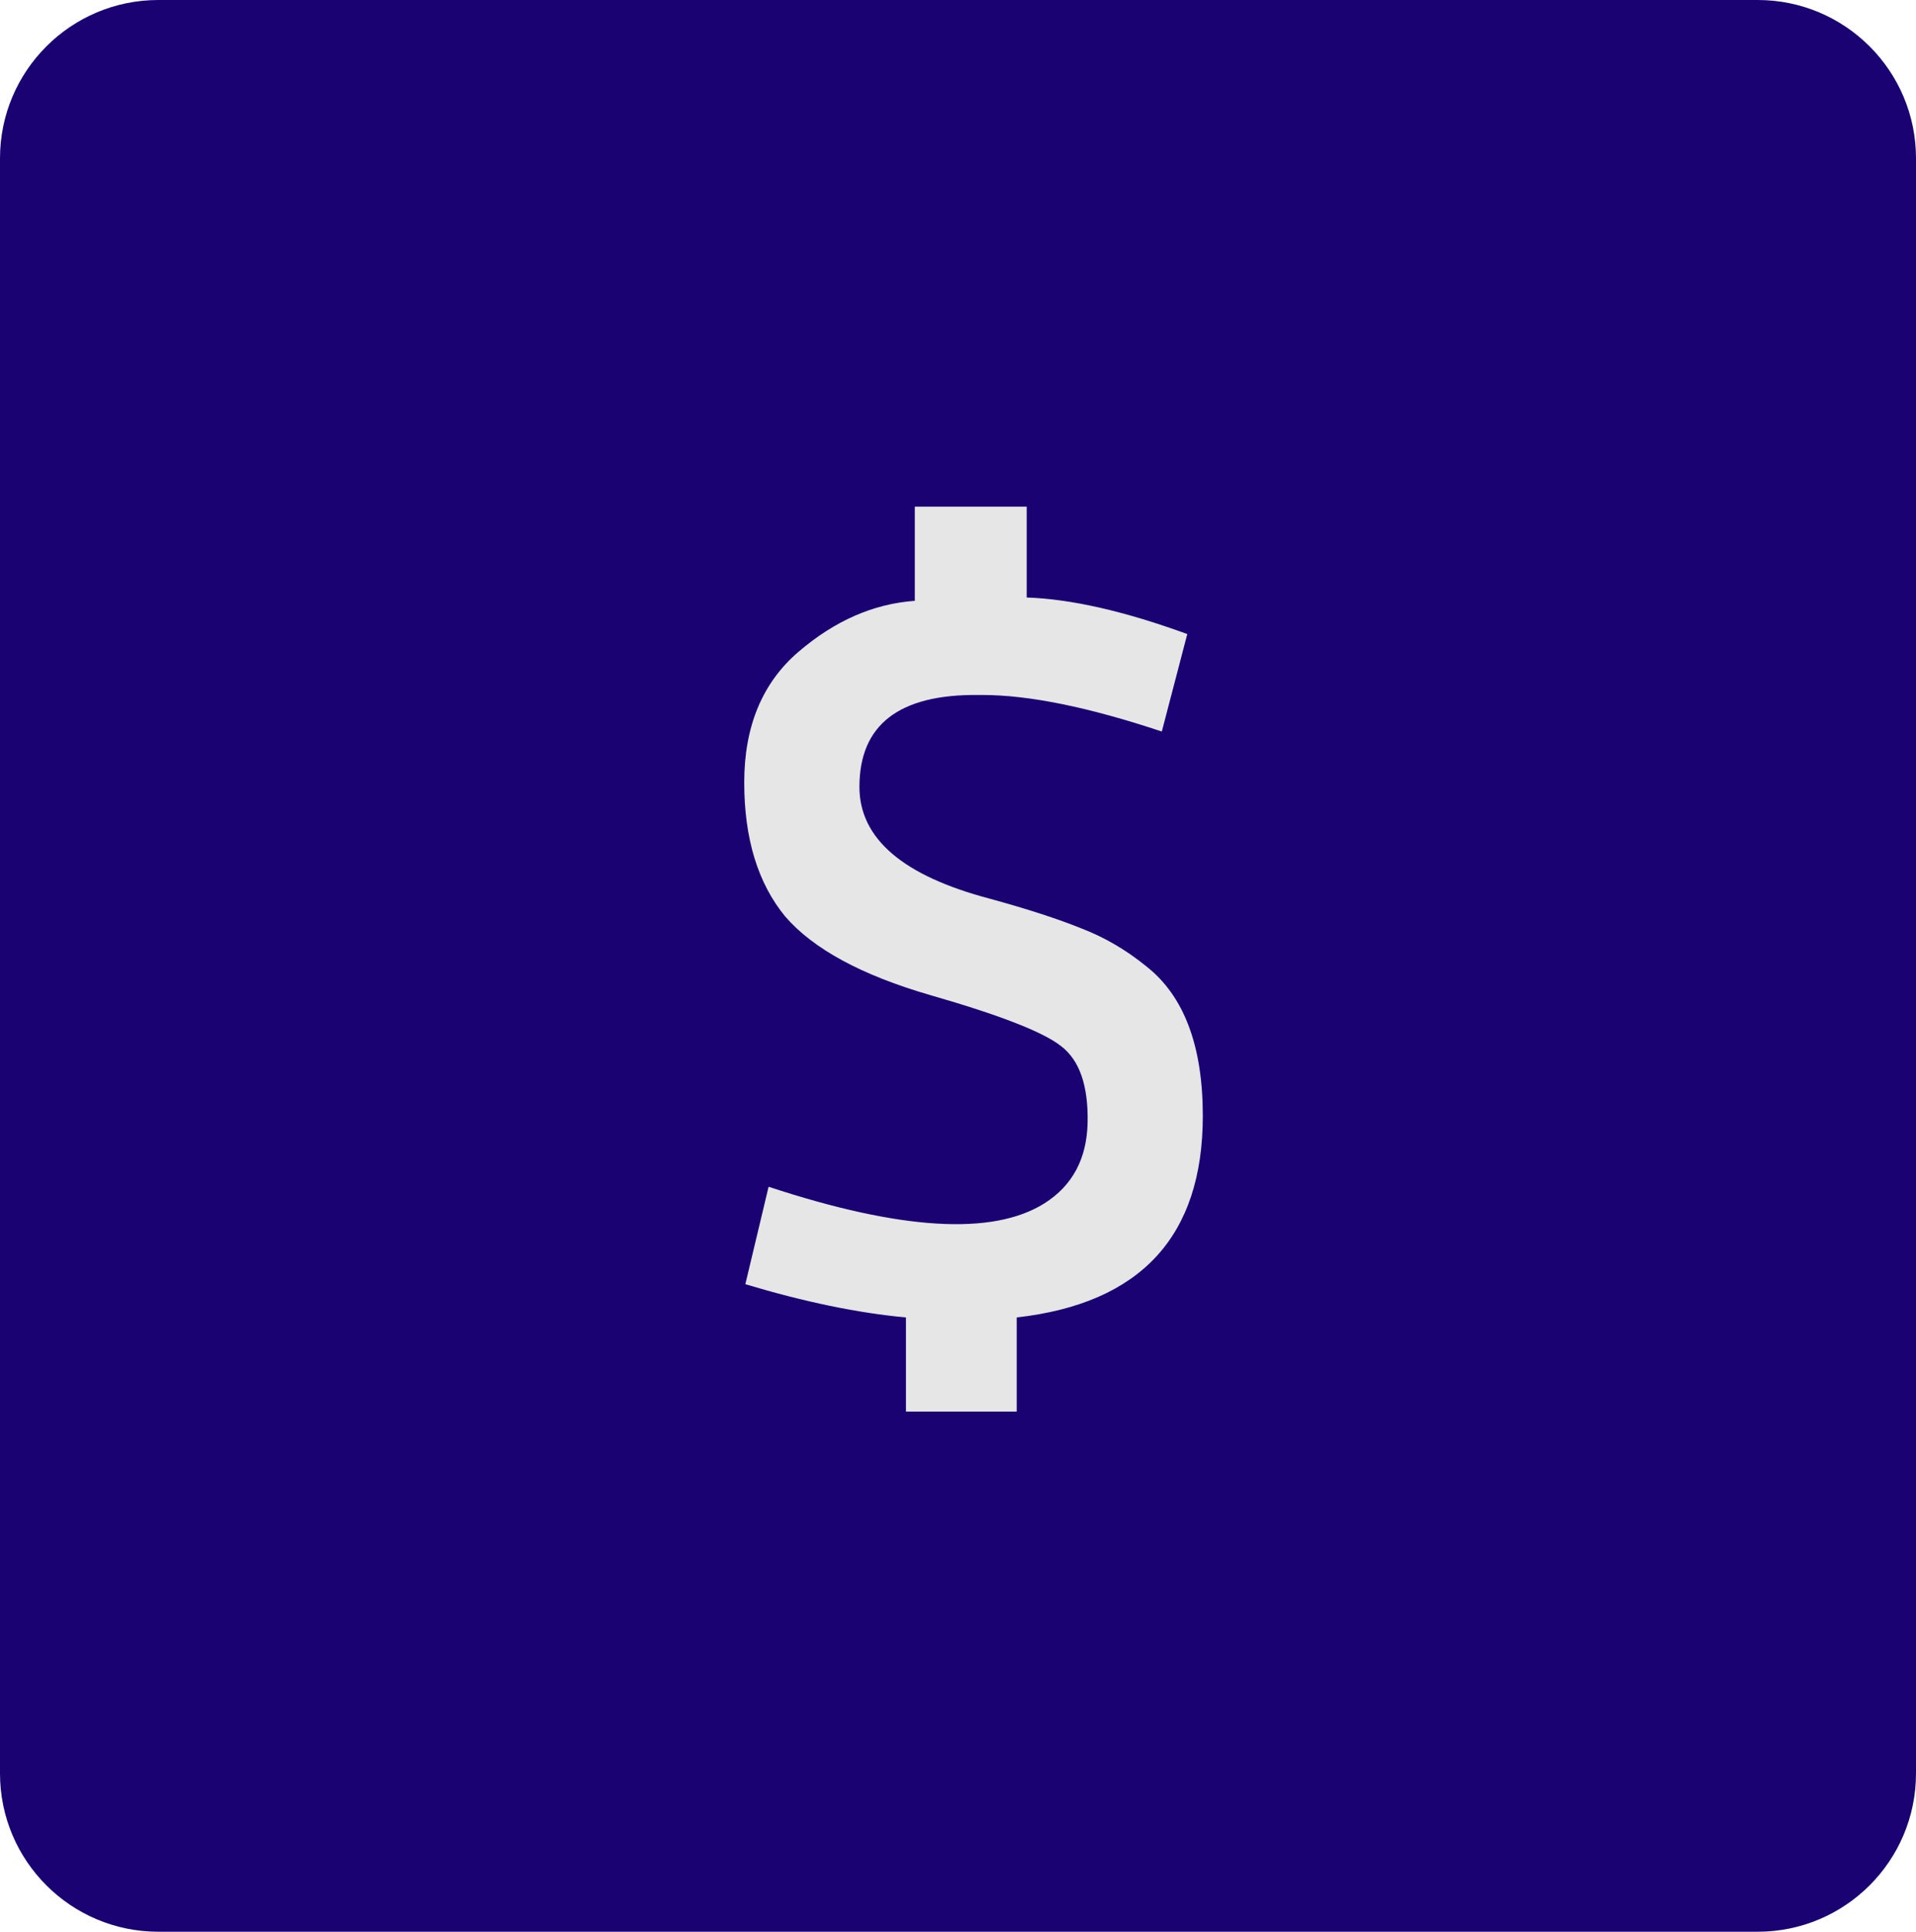 <svg width="121" height="122" viewBox="0 0 121 122" fill="none" xmlns="http://www.w3.org/2000/svg">
<path d="M0 10C0 4.477 4.477 0 10 0H111C116.523 0 121 4.477 121 10V112C121 117.523 116.523 122 111 122H10C4.477 122 0 117.523 0 112V10Z" fill="#1B0273"/>
<path d="M75.96 70.473C75.96 78.074 72.042 82.318 64.208 83.204V89.15H57.213V83.204C54.182 82.924 50.801 82.225 47.07 81.105L48.539 74.95C56.886 77.701 62.692 78.051 65.957 75.999C67.729 74.88 68.638 73.178 68.685 70.893C68.731 68.561 68.172 66.952 67.006 66.066C65.887 65.18 63.135 64.107 58.752 62.848C54.415 61.589 51.36 59.934 49.588 57.882C47.863 55.783 47 52.962 47 49.418C47 45.874 48.142 43.122 50.428 41.164C52.713 39.205 55.161 38.132 57.772 37.946V32H64.838V37.736C67.635 37.829 71.016 38.599 74.98 40.044L73.371 46.2C68.755 44.661 64.977 43.892 62.039 43.892C61.993 43.892 61.9 43.892 61.76 43.892C56.77 43.845 54.275 45.78 54.275 49.697C54.275 52.962 57.026 55.317 62.529 56.763C64.907 57.415 66.843 58.045 68.335 58.651C69.781 59.211 71.133 60.004 72.392 61.03C74.77 62.895 75.96 66.043 75.96 70.473Z" fill="#E6E6E6"/>
</svg>
